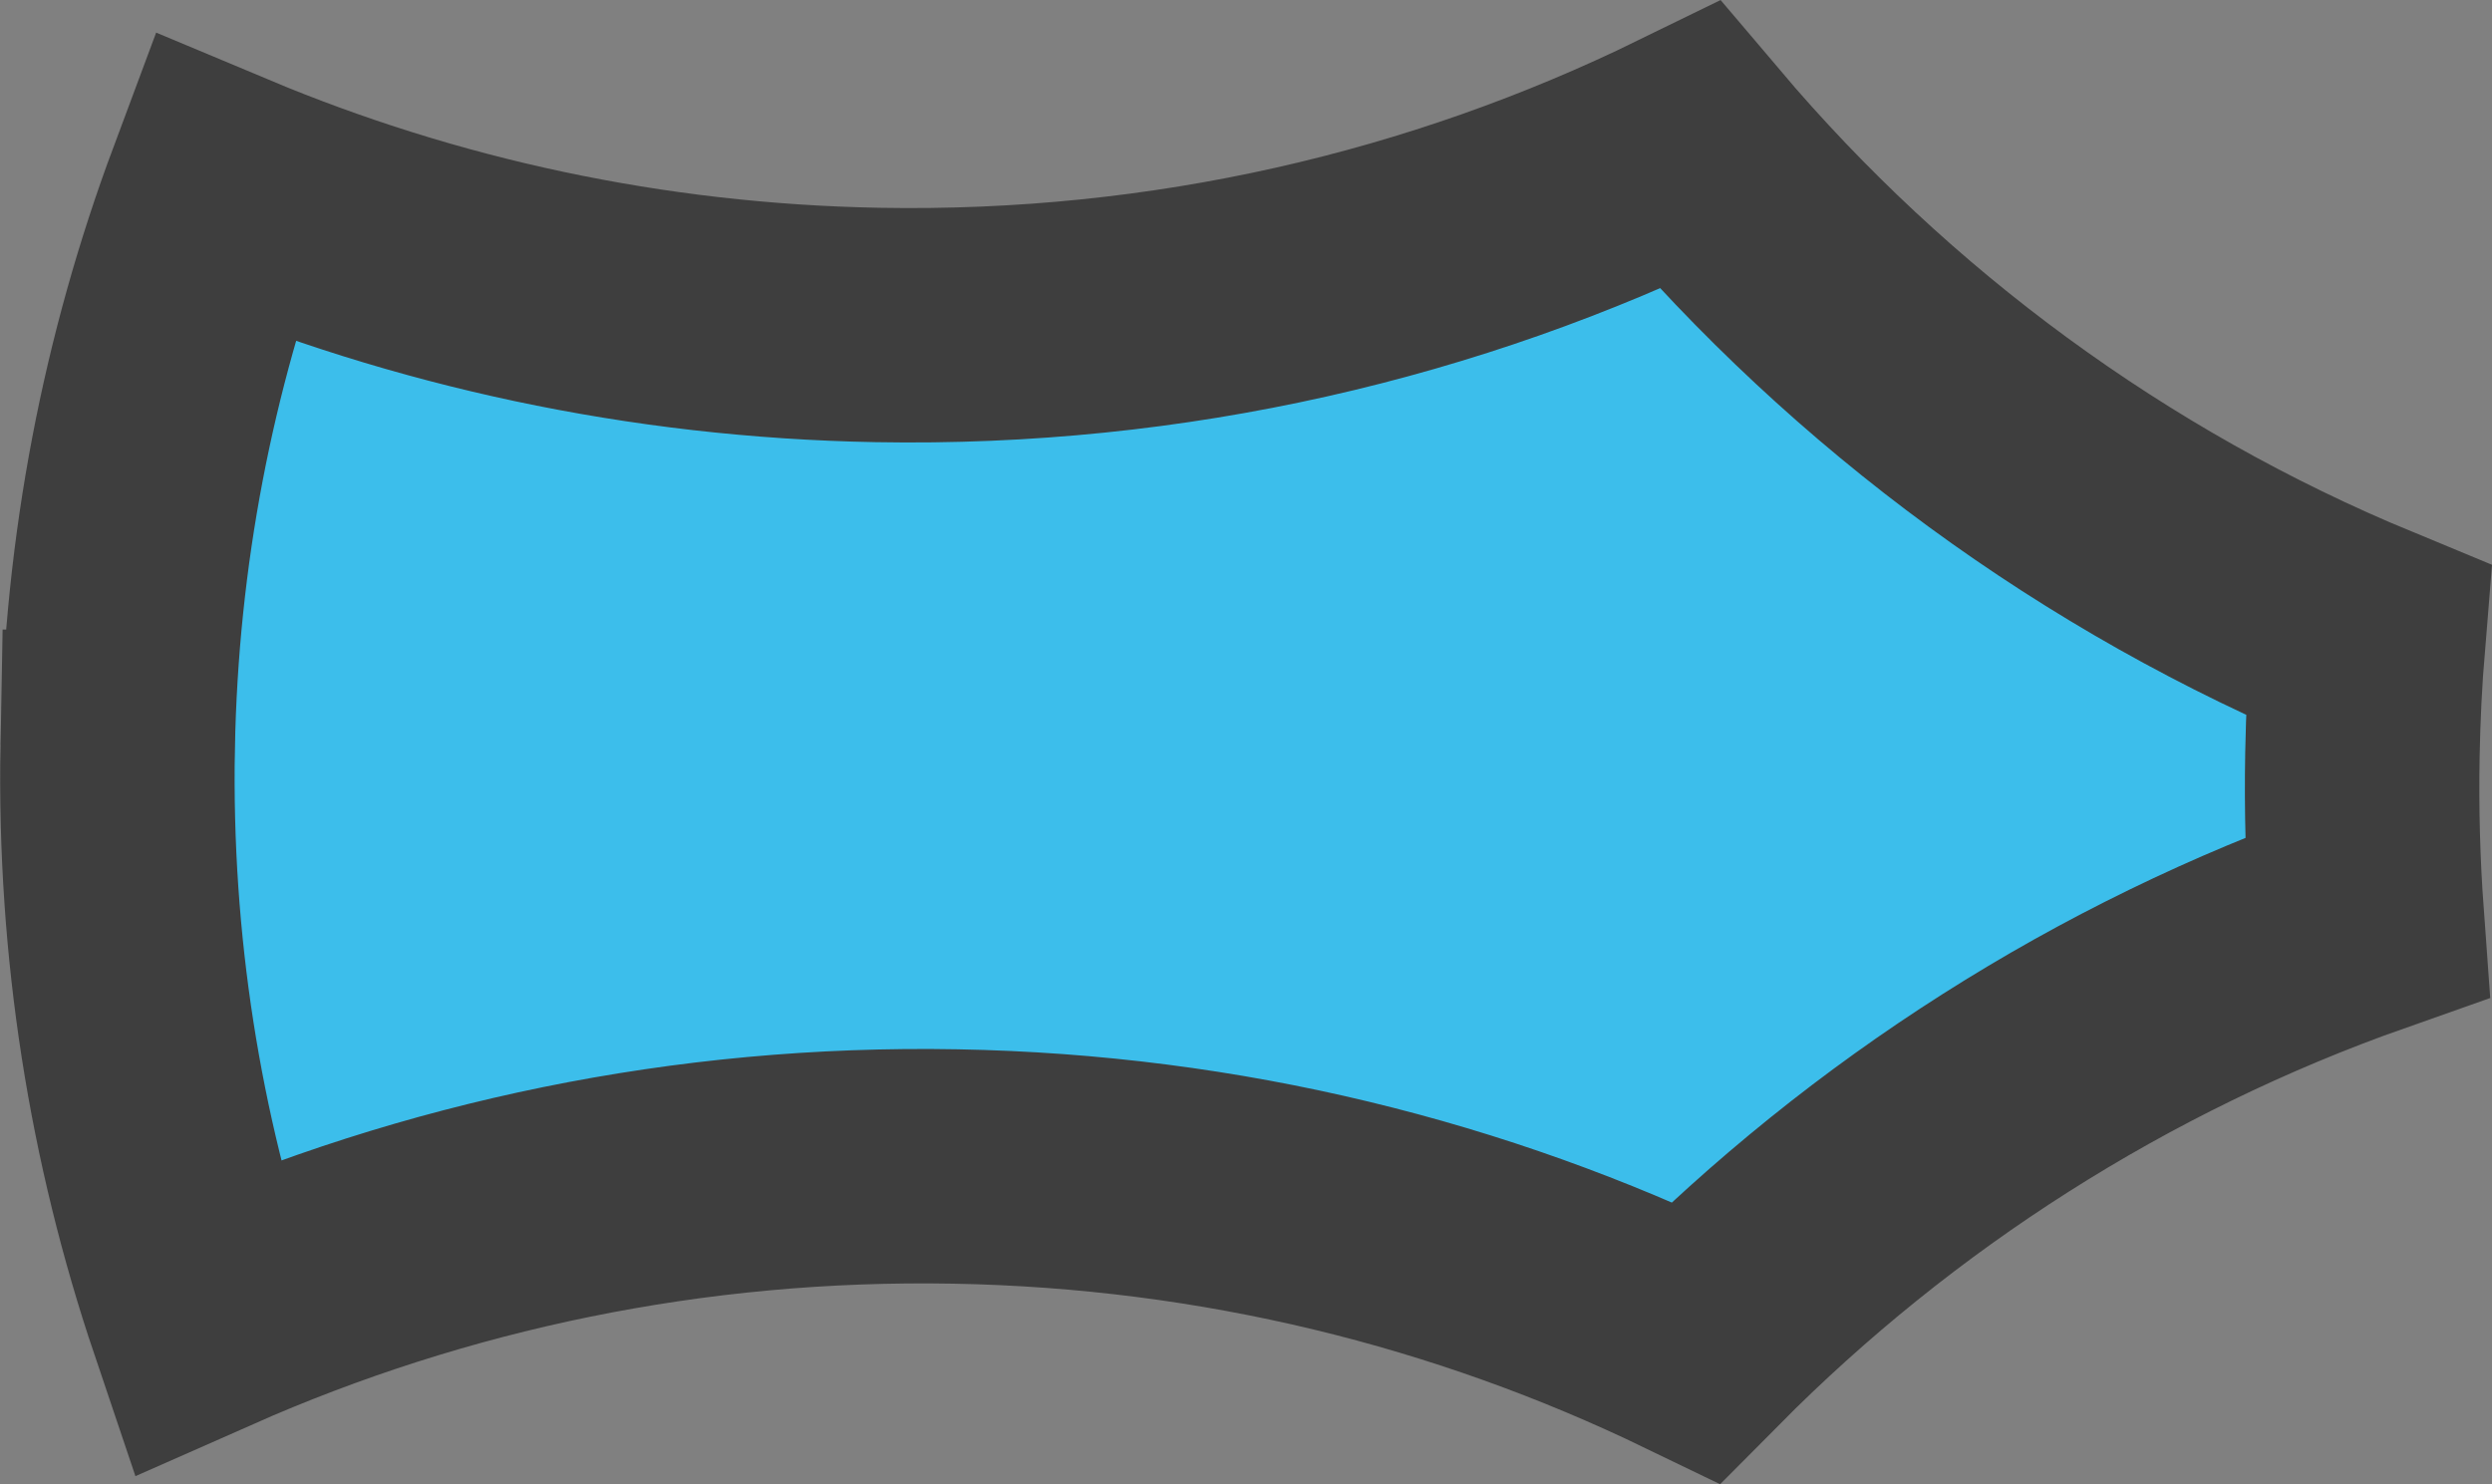 <svg version="1.1" xmlns="http://www.w3.org/2000/svg" xmlns:xlink="http://www.w3.org/1999/xlink" width="31.888" height="18.995" viewBox="0,0,31.888,18.995"><rect x="0" y="0" width="31.888" height="18.995" fill="#808080" stroke="none"/><defs><radialGradient cx="238.789" cy="166.025" r="38.53" gradientUnits="userSpaceOnUse" id="color-1"><stop offset="0" stop-color="#ffff99"/><stop offset="1" stop-color="#ff9400"/></radialGradient></defs><g transform="translate(-225.03,-163.619)"><g data-paper-data="{&quot;isPaintingLayer&quot;:true}" fill-rule="nonzero" stroke-linecap="butt" stroke-linejoin="miter" stroke-miterlimit="10" stroke-dasharray="" stroke-dashoffset="0" style="mix-blend-mode: normal"><path d="M225.692,173.33c-0.015,-2.568 0.4,-5.038 1.179,-7.341c2.833,1.242 5.968,1.924 9.261,1.904c3.729,-0.022 7.244,-0.94 10.341,-2.549c2.392,2.689 5.411,4.807 8.827,6.123c-0.028,0.484 -0.041,0.972 -0.038,1.463c0.004,0.701 0.04,1.395 0.106,2.079c-3.236,1.23 -6.118,3.177 -8.452,5.646c-2.901,-1.316 -6.126,-2.04 -9.52,-2.02c-3.697,0.022 -7.183,0.924 -10.26,2.508c-0.918,-2.431 -1.427,-5.063 -1.443,-7.814z" fill="url(#color-1)" stroke="none" stroke-width="1"/><path d="M226.536,173.176c0.046,-2.515 0.52,-4.922 1.352,-7.153c2.58,1.081 5.404,1.701 8.37,1.755c3.729,0.068 7.265,-0.765 10.399,-2.298c2.326,2.746 5.293,4.936 8.676,6.335c-0.04,0.483 -0.064,0.971 -0.073,1.462c-0.013,0.701 0.006,1.395 0.056,2.081c-3.265,1.151 -6.193,3.028 -8.586,5.44c-2.868,-1.386 -6.075,-2.188 -9.469,-2.25c-3.416,-0.063 -6.67,0.631 -9.602,1.927c-0.772,-2.288 -1.17,-4.746 -1.123,-7.299z" fill="#3cbeeb" stroke="#3e3e3e" stroke-width="3"/></g></g></svg><!--rotationCenter:15.9441499710083:9.497489929199219-->